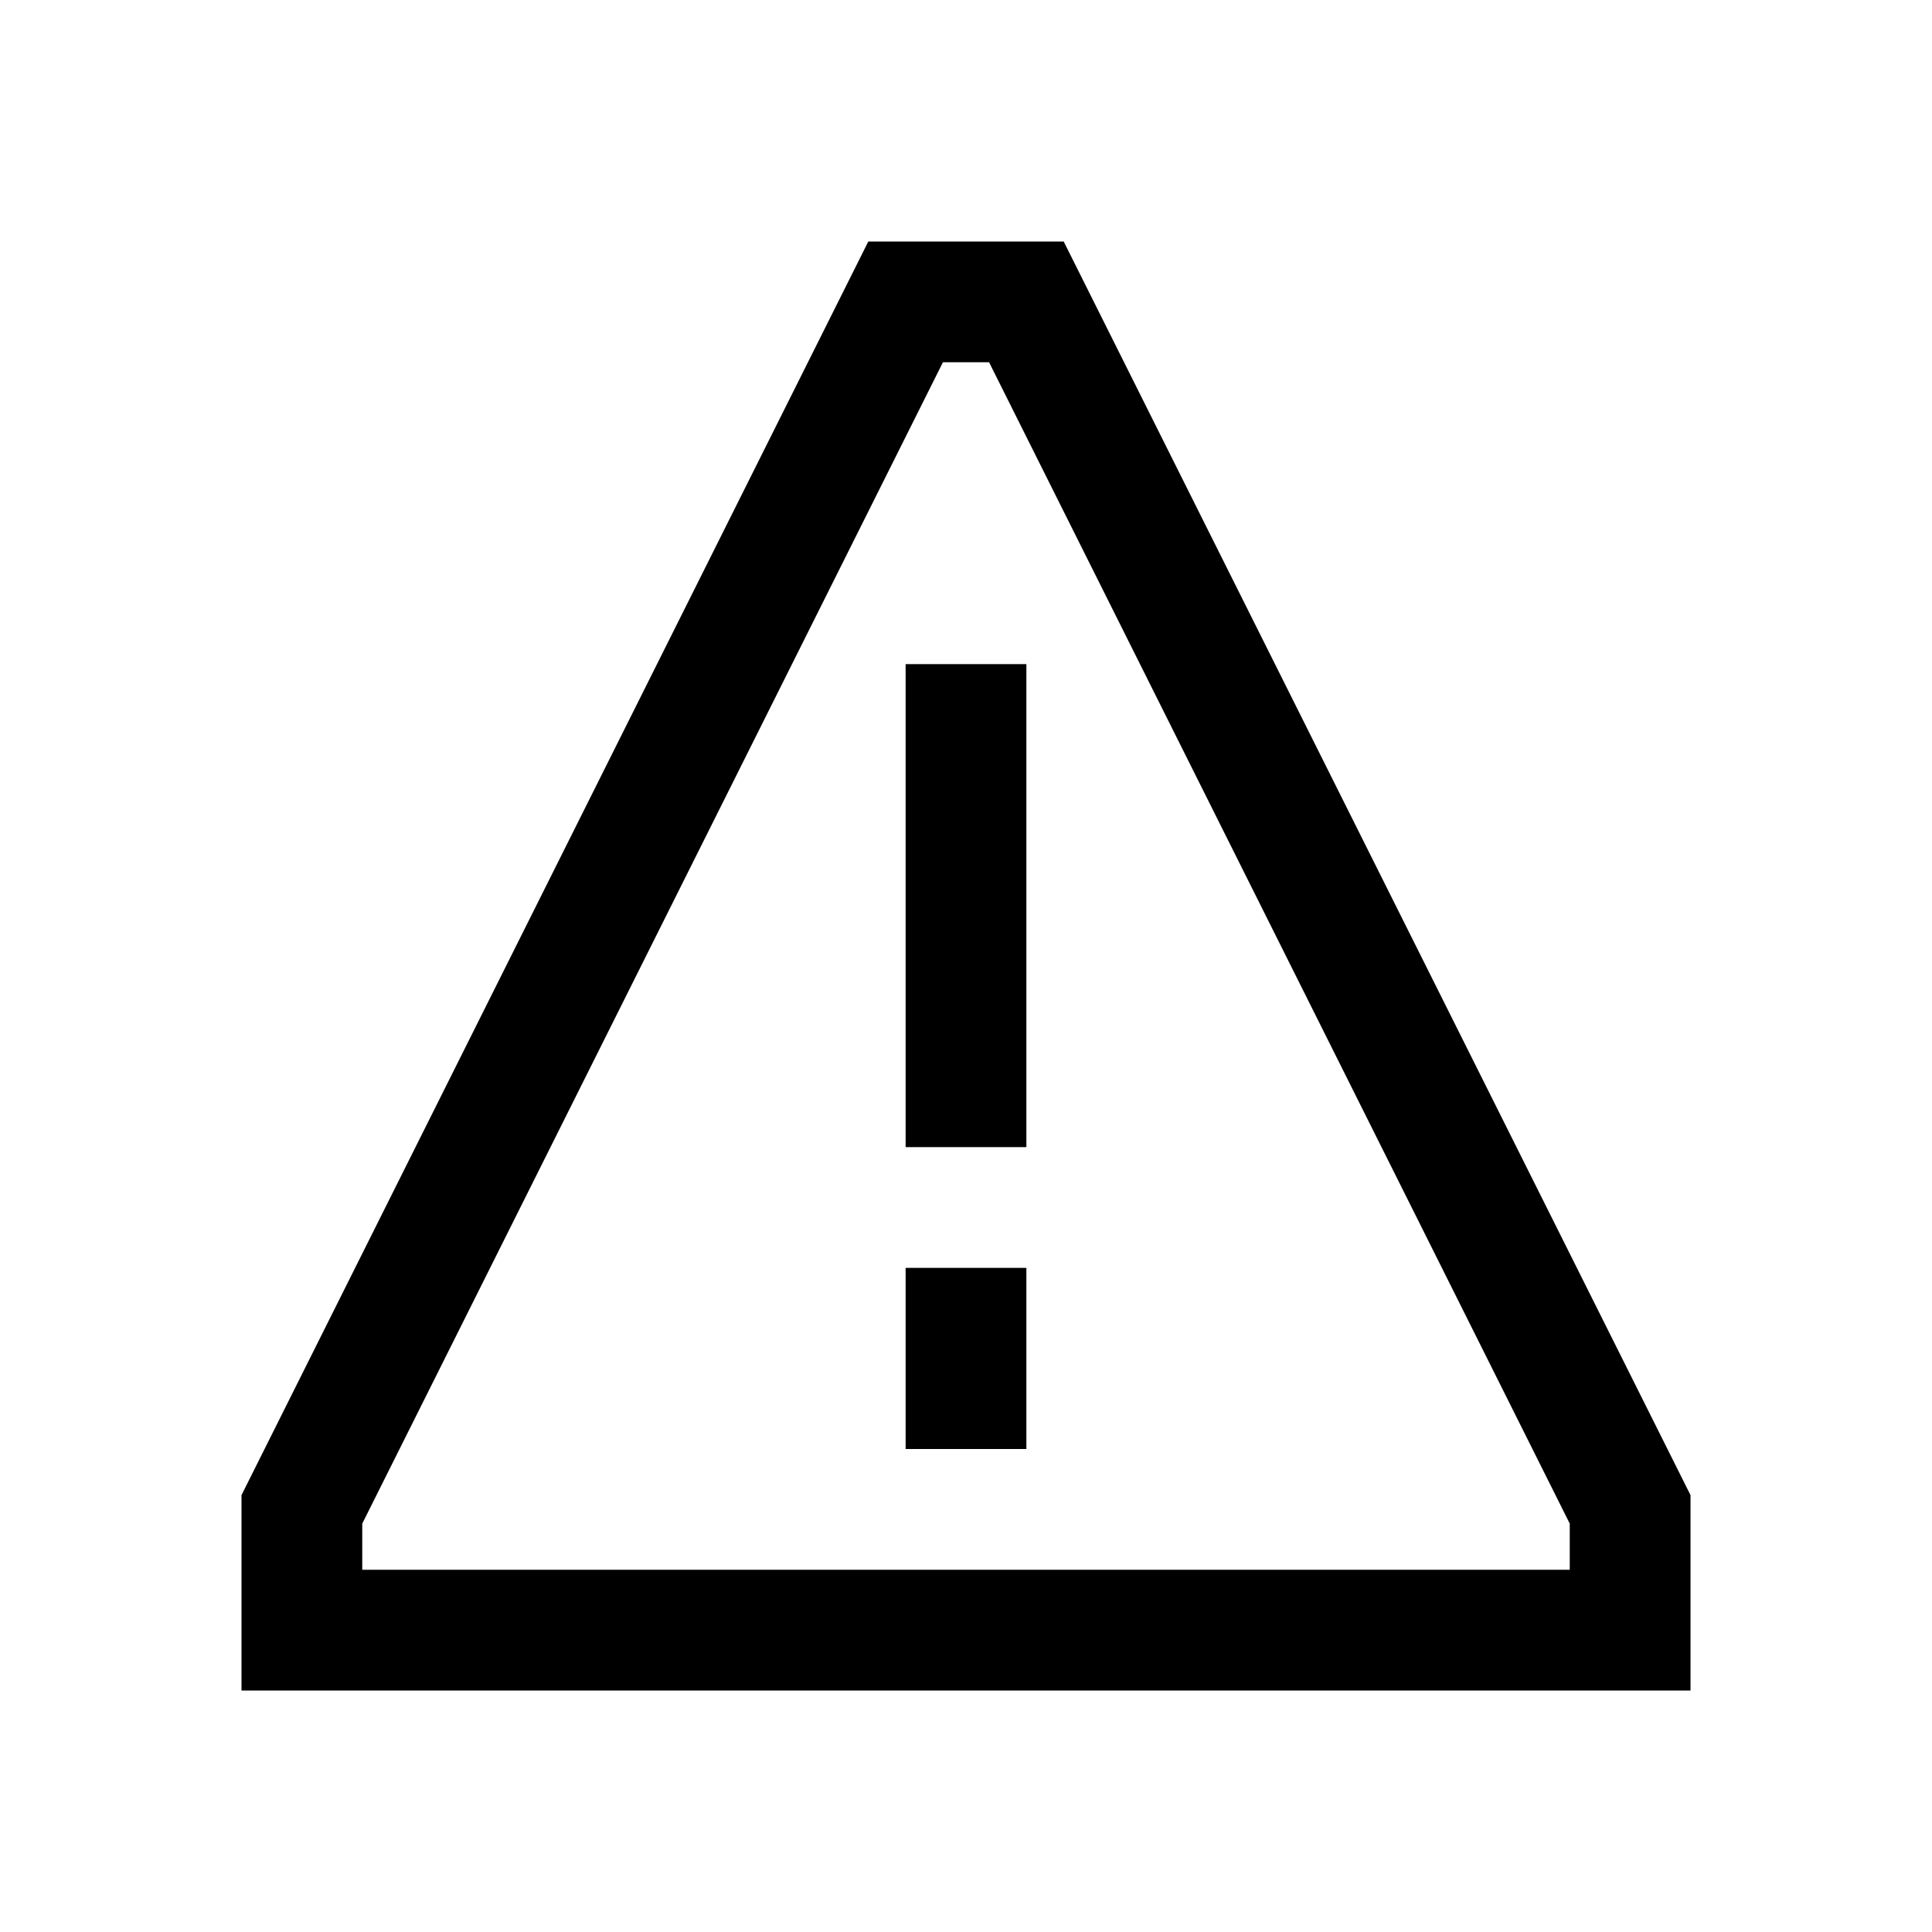 <?xml version="1.0" encoding="UTF-8"?><svg id="Outlined" xmlns="http://www.w3.org/2000/svg" width="32" height="32" viewBox="0 0 32 32"><path d="M17.618,4h-3.236L4,24.764v3.236h24v-3.236L17.618,4ZM26,26H6v-.764L15.618,6h.764l9.618,19.236v.764Z" stroke-width="0"/><rect x="15" y="11" width="2" height="8" stroke-width="0"/><rect x="15" y="21" width="2" height="3" stroke-width="0"/></svg>